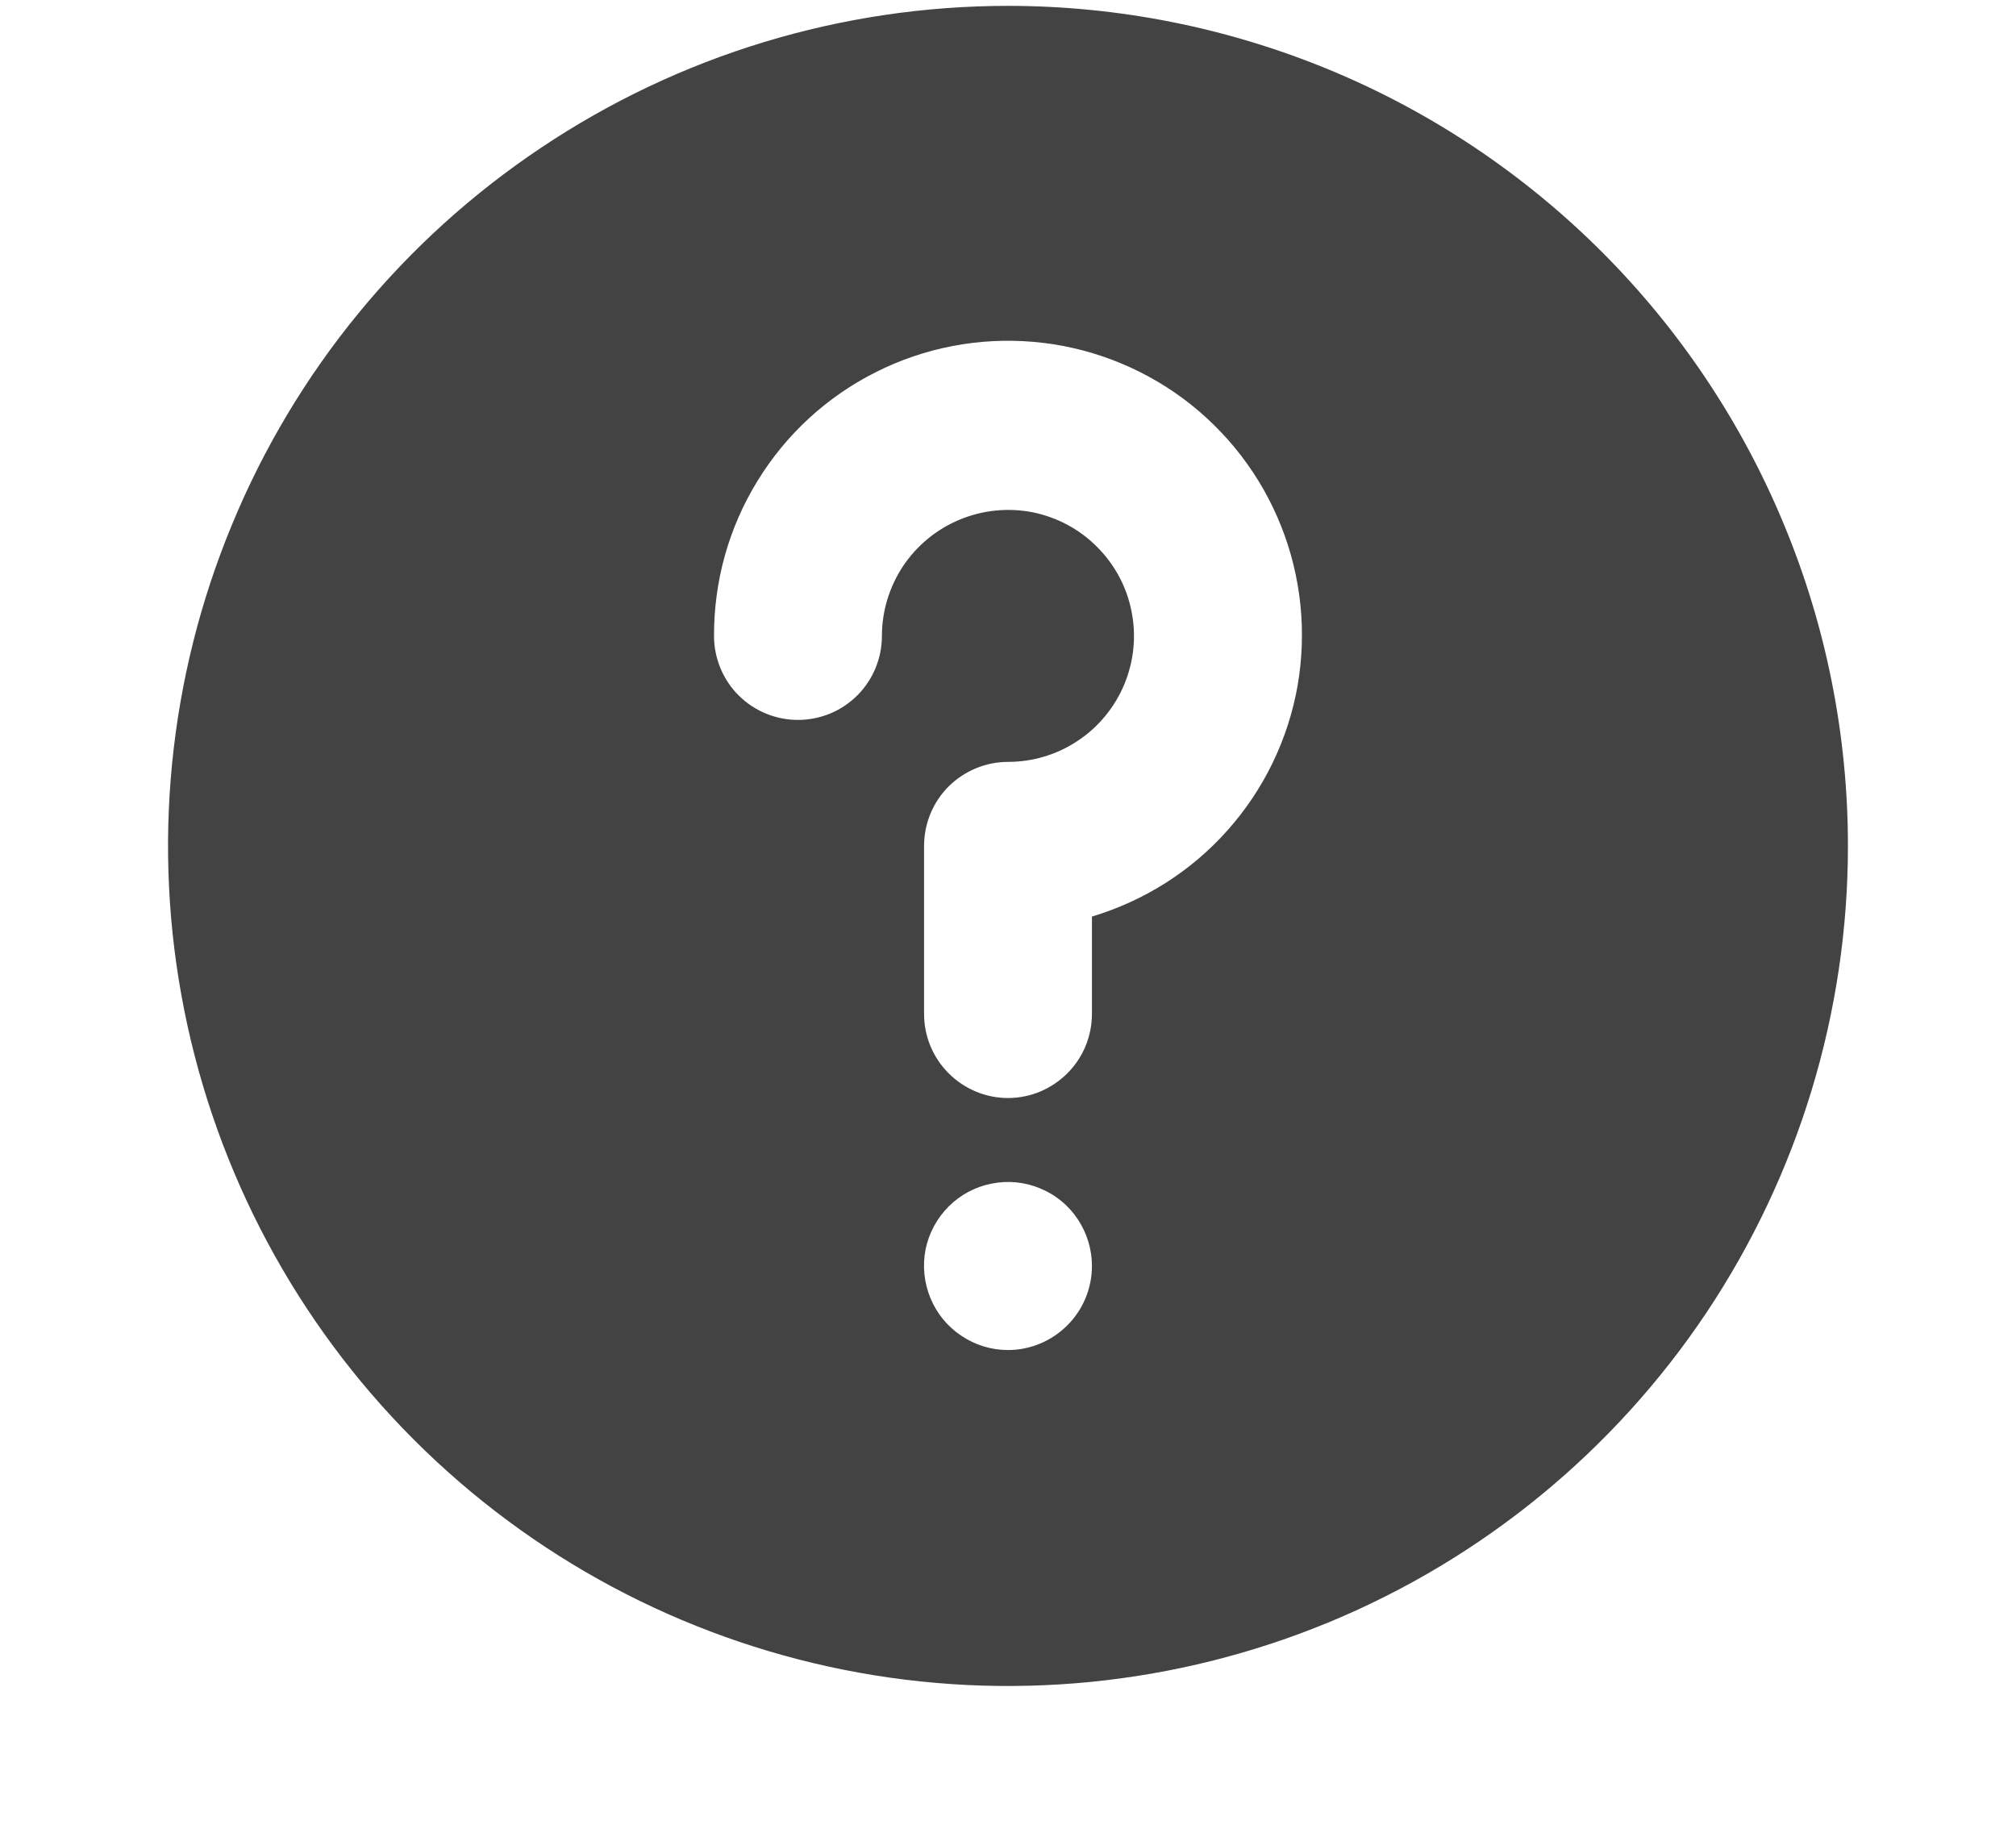 <svg width="11" height="10" viewBox="0 0 11 10" fill="none" xmlns="http://www.w3.org/2000/svg">
<path d="M5.5 0.032C4.593 0.032 3.707 0.301 2.954 0.805C2.2 1.308 1.612 2.024 1.266 2.862C0.919 3.699 0.828 4.621 1.005 5.51C1.182 6.399 1.618 7.215 2.259 7.856C2.9 8.497 3.717 8.934 4.606 9.111C5.495 9.288 6.416 9.197 7.254 8.85C8.091 8.503 8.807 7.916 9.311 7.162C9.814 6.408 10.083 5.522 10.083 4.616C10.083 4.014 9.965 3.418 9.734 2.862C9.504 2.306 9.166 1.8 8.741 1.375C8.315 0.949 7.81 0.611 7.254 0.381C6.698 0.151 6.102 0.032 5.5 0.032ZM5.5 7.366C5.409 7.366 5.321 7.339 5.245 7.288C5.17 7.238 5.111 7.166 5.077 7.083C5.042 6.999 5.033 6.907 5.05 6.818C5.068 6.729 5.112 6.647 5.176 6.583C5.24 6.519 5.322 6.475 5.411 6.458C5.499 6.44 5.592 6.449 5.675 6.484C5.759 6.518 5.831 6.577 5.881 6.653C5.931 6.728 5.958 6.817 5.958 6.907C5.958 7.029 5.91 7.145 5.824 7.231C5.738 7.317 5.622 7.366 5.5 7.366ZM5.958 5.001V5.532C5.958 5.654 5.91 5.77 5.824 5.856C5.738 5.942 5.622 5.991 5.5 5.991C5.378 5.991 5.262 5.942 5.176 5.856C5.09 5.77 5.042 5.654 5.042 5.532V4.616C5.042 4.494 5.09 4.377 5.176 4.291C5.262 4.206 5.378 4.157 5.5 4.157C5.636 4.157 5.769 4.117 5.882 4.041C5.995 3.966 6.083 3.858 6.135 3.733C6.187 3.607 6.201 3.469 6.174 3.336C6.148 3.202 6.082 3.08 5.986 2.984C5.89 2.887 5.767 2.822 5.634 2.795C5.501 2.769 5.362 2.783 5.237 2.835C5.111 2.887 5.004 2.975 4.928 3.088C4.853 3.201 4.812 3.334 4.812 3.47C4.812 3.591 4.764 3.708 4.678 3.794C4.592 3.88 4.476 3.928 4.354 3.928C4.233 3.928 4.116 3.88 4.03 3.794C3.944 3.708 3.896 3.591 3.896 3.47C3.895 3.172 3.976 2.88 4.132 2.626C4.287 2.372 4.51 2.166 4.776 2.032C5.042 1.897 5.34 1.84 5.636 1.865C5.933 1.89 6.217 1.998 6.456 2.175C6.695 2.353 6.88 2.593 6.99 2.87C7.1 3.146 7.131 3.448 7.08 3.742C7.028 4.035 6.896 4.308 6.698 4.53C6.5 4.753 6.244 4.915 5.958 5.001Z" fill="#434343"/>
</svg>
